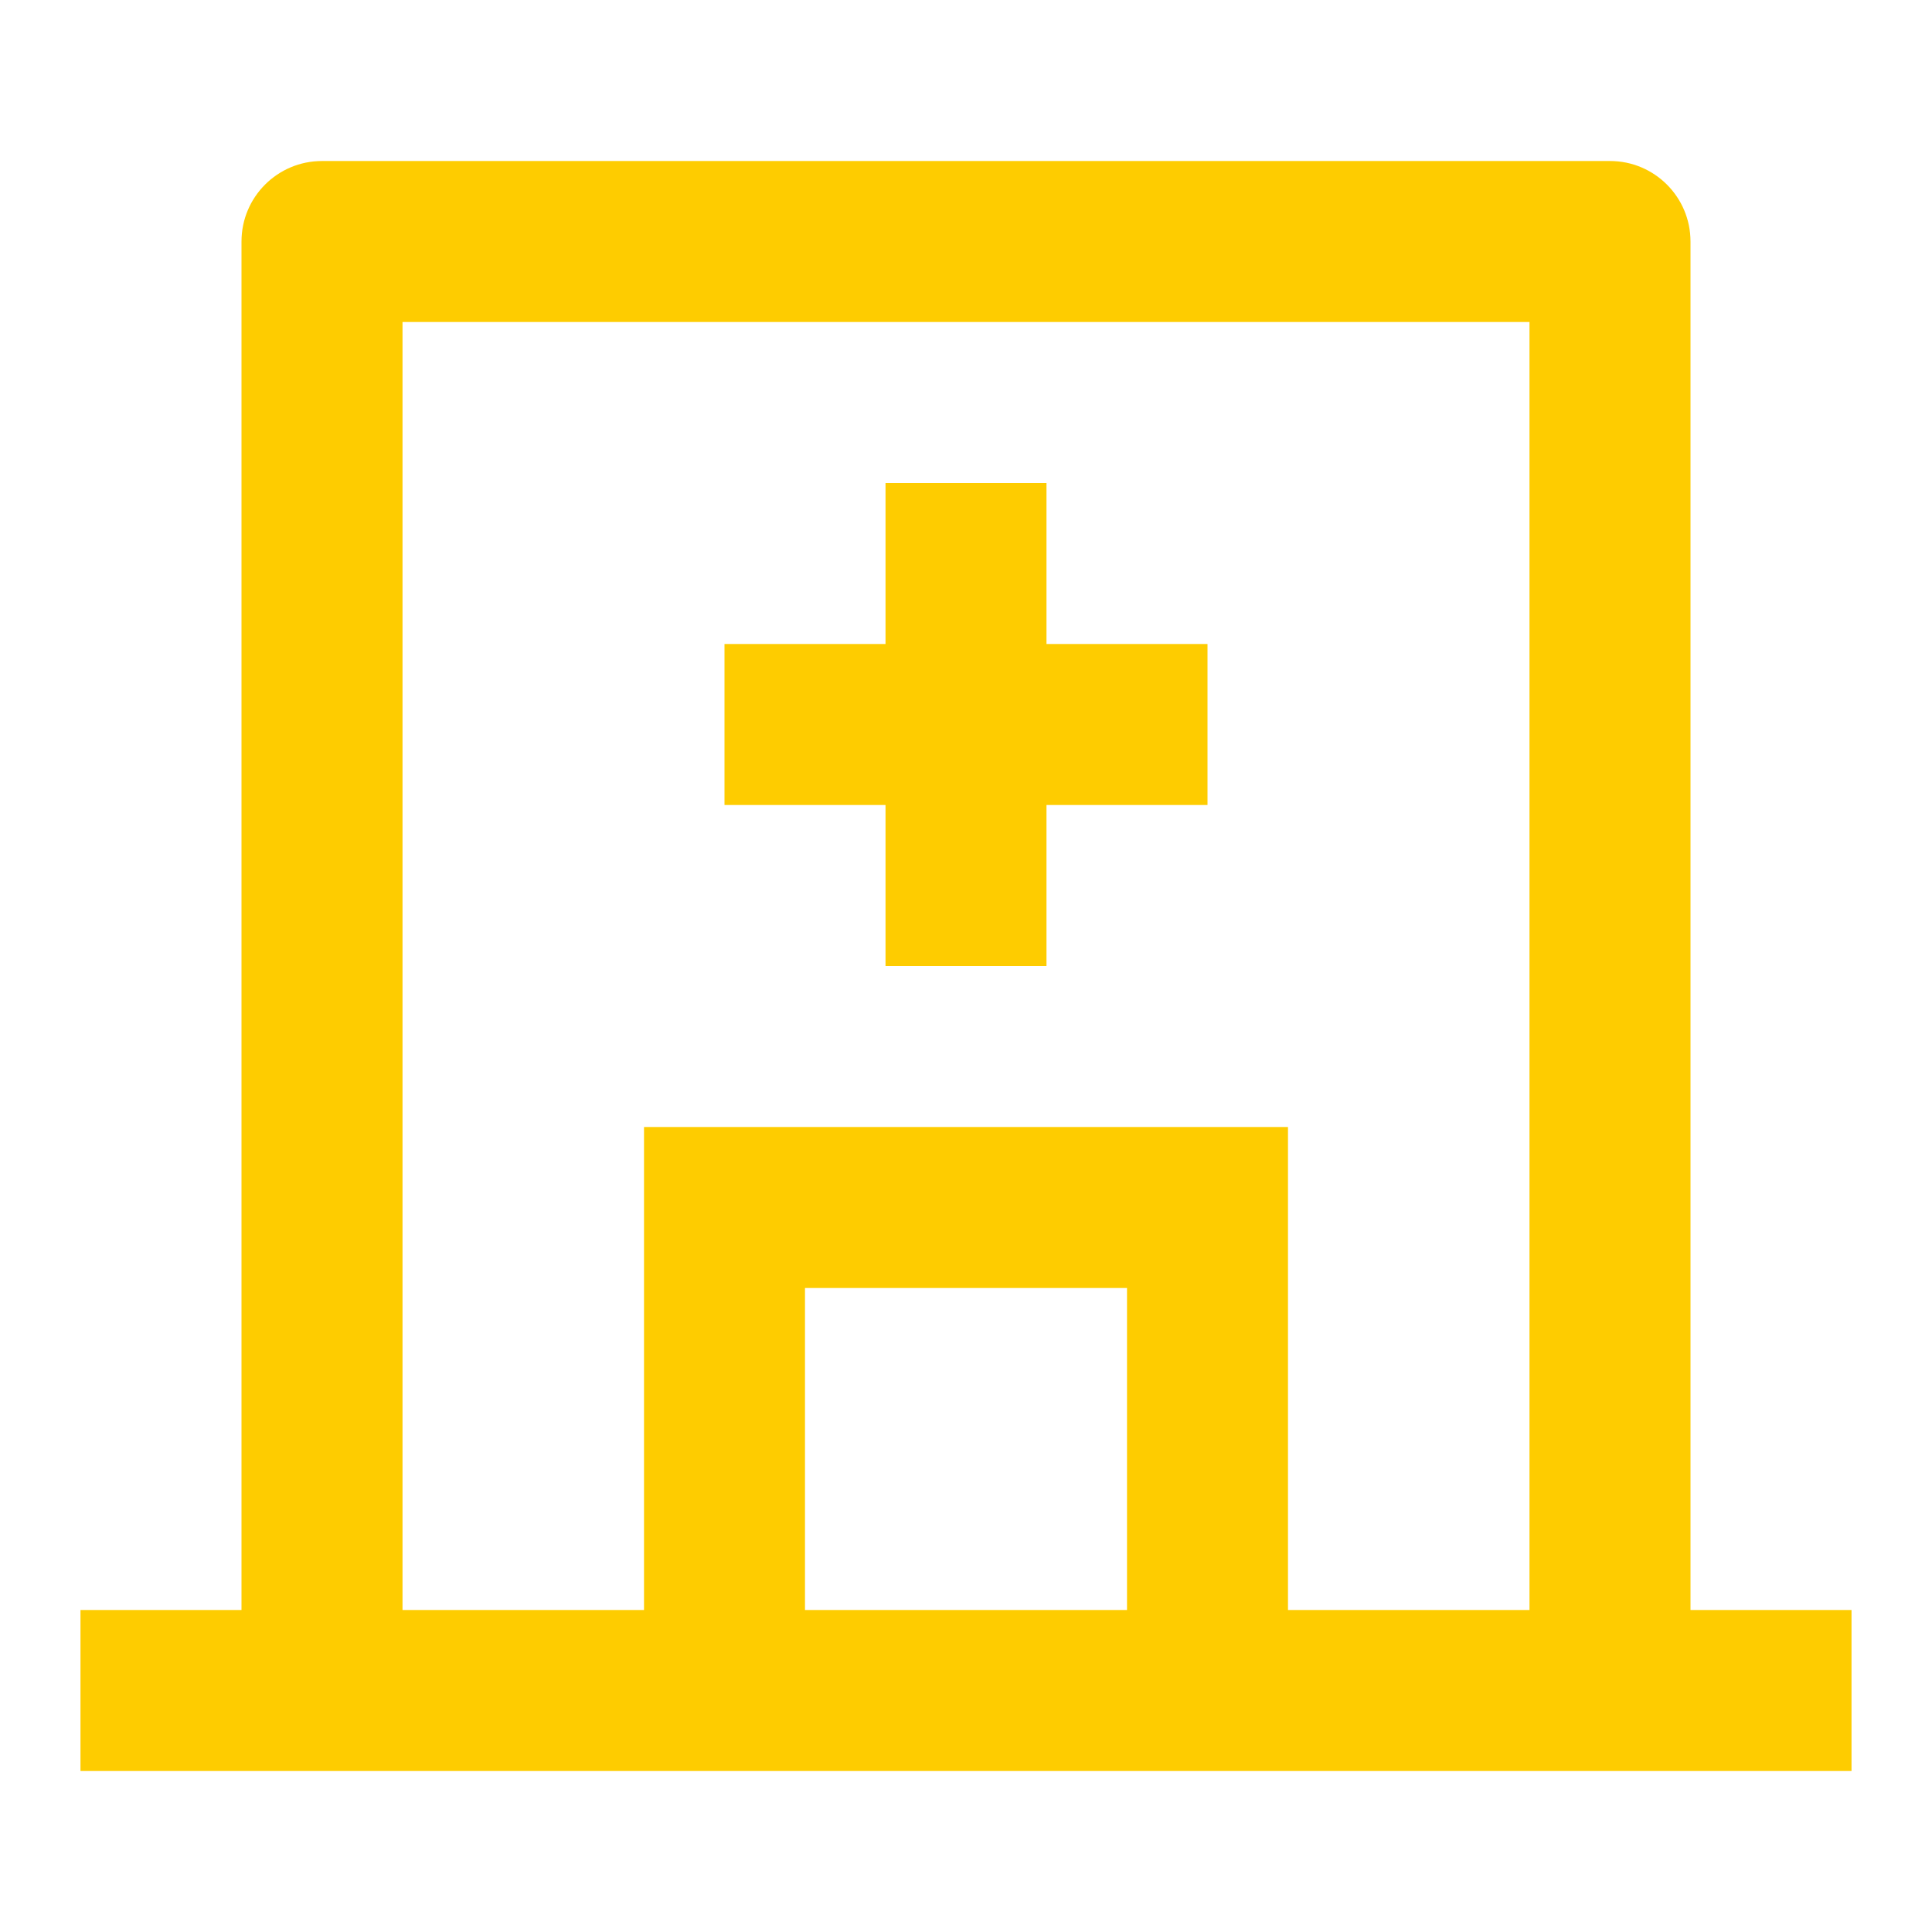 <svg width="50" height="50" viewBox="0 0 50 50" fill="none" xmlns="http://www.w3.org/2000/svg">
<path d="M16.667 41.666V29.166H33.333V41.666H39.583V8.333H10.417V41.666H16.667ZM20.833 41.666H29.167V33.333H20.833V41.666ZM43.75 41.666H47.917V45.833H2.083V41.666H6.25V6.25C6.25 5.099 7.183 4.167 8.333 4.167H41.667C42.817 4.167 43.75 5.099 43.75 6.25V41.666ZM22.917 16.666V12.5H27.083V16.666H31.25V20.833H27.083V25H22.917V20.833H18.75V16.666H22.917Z" fill="#FECC00"/>
</svg>
